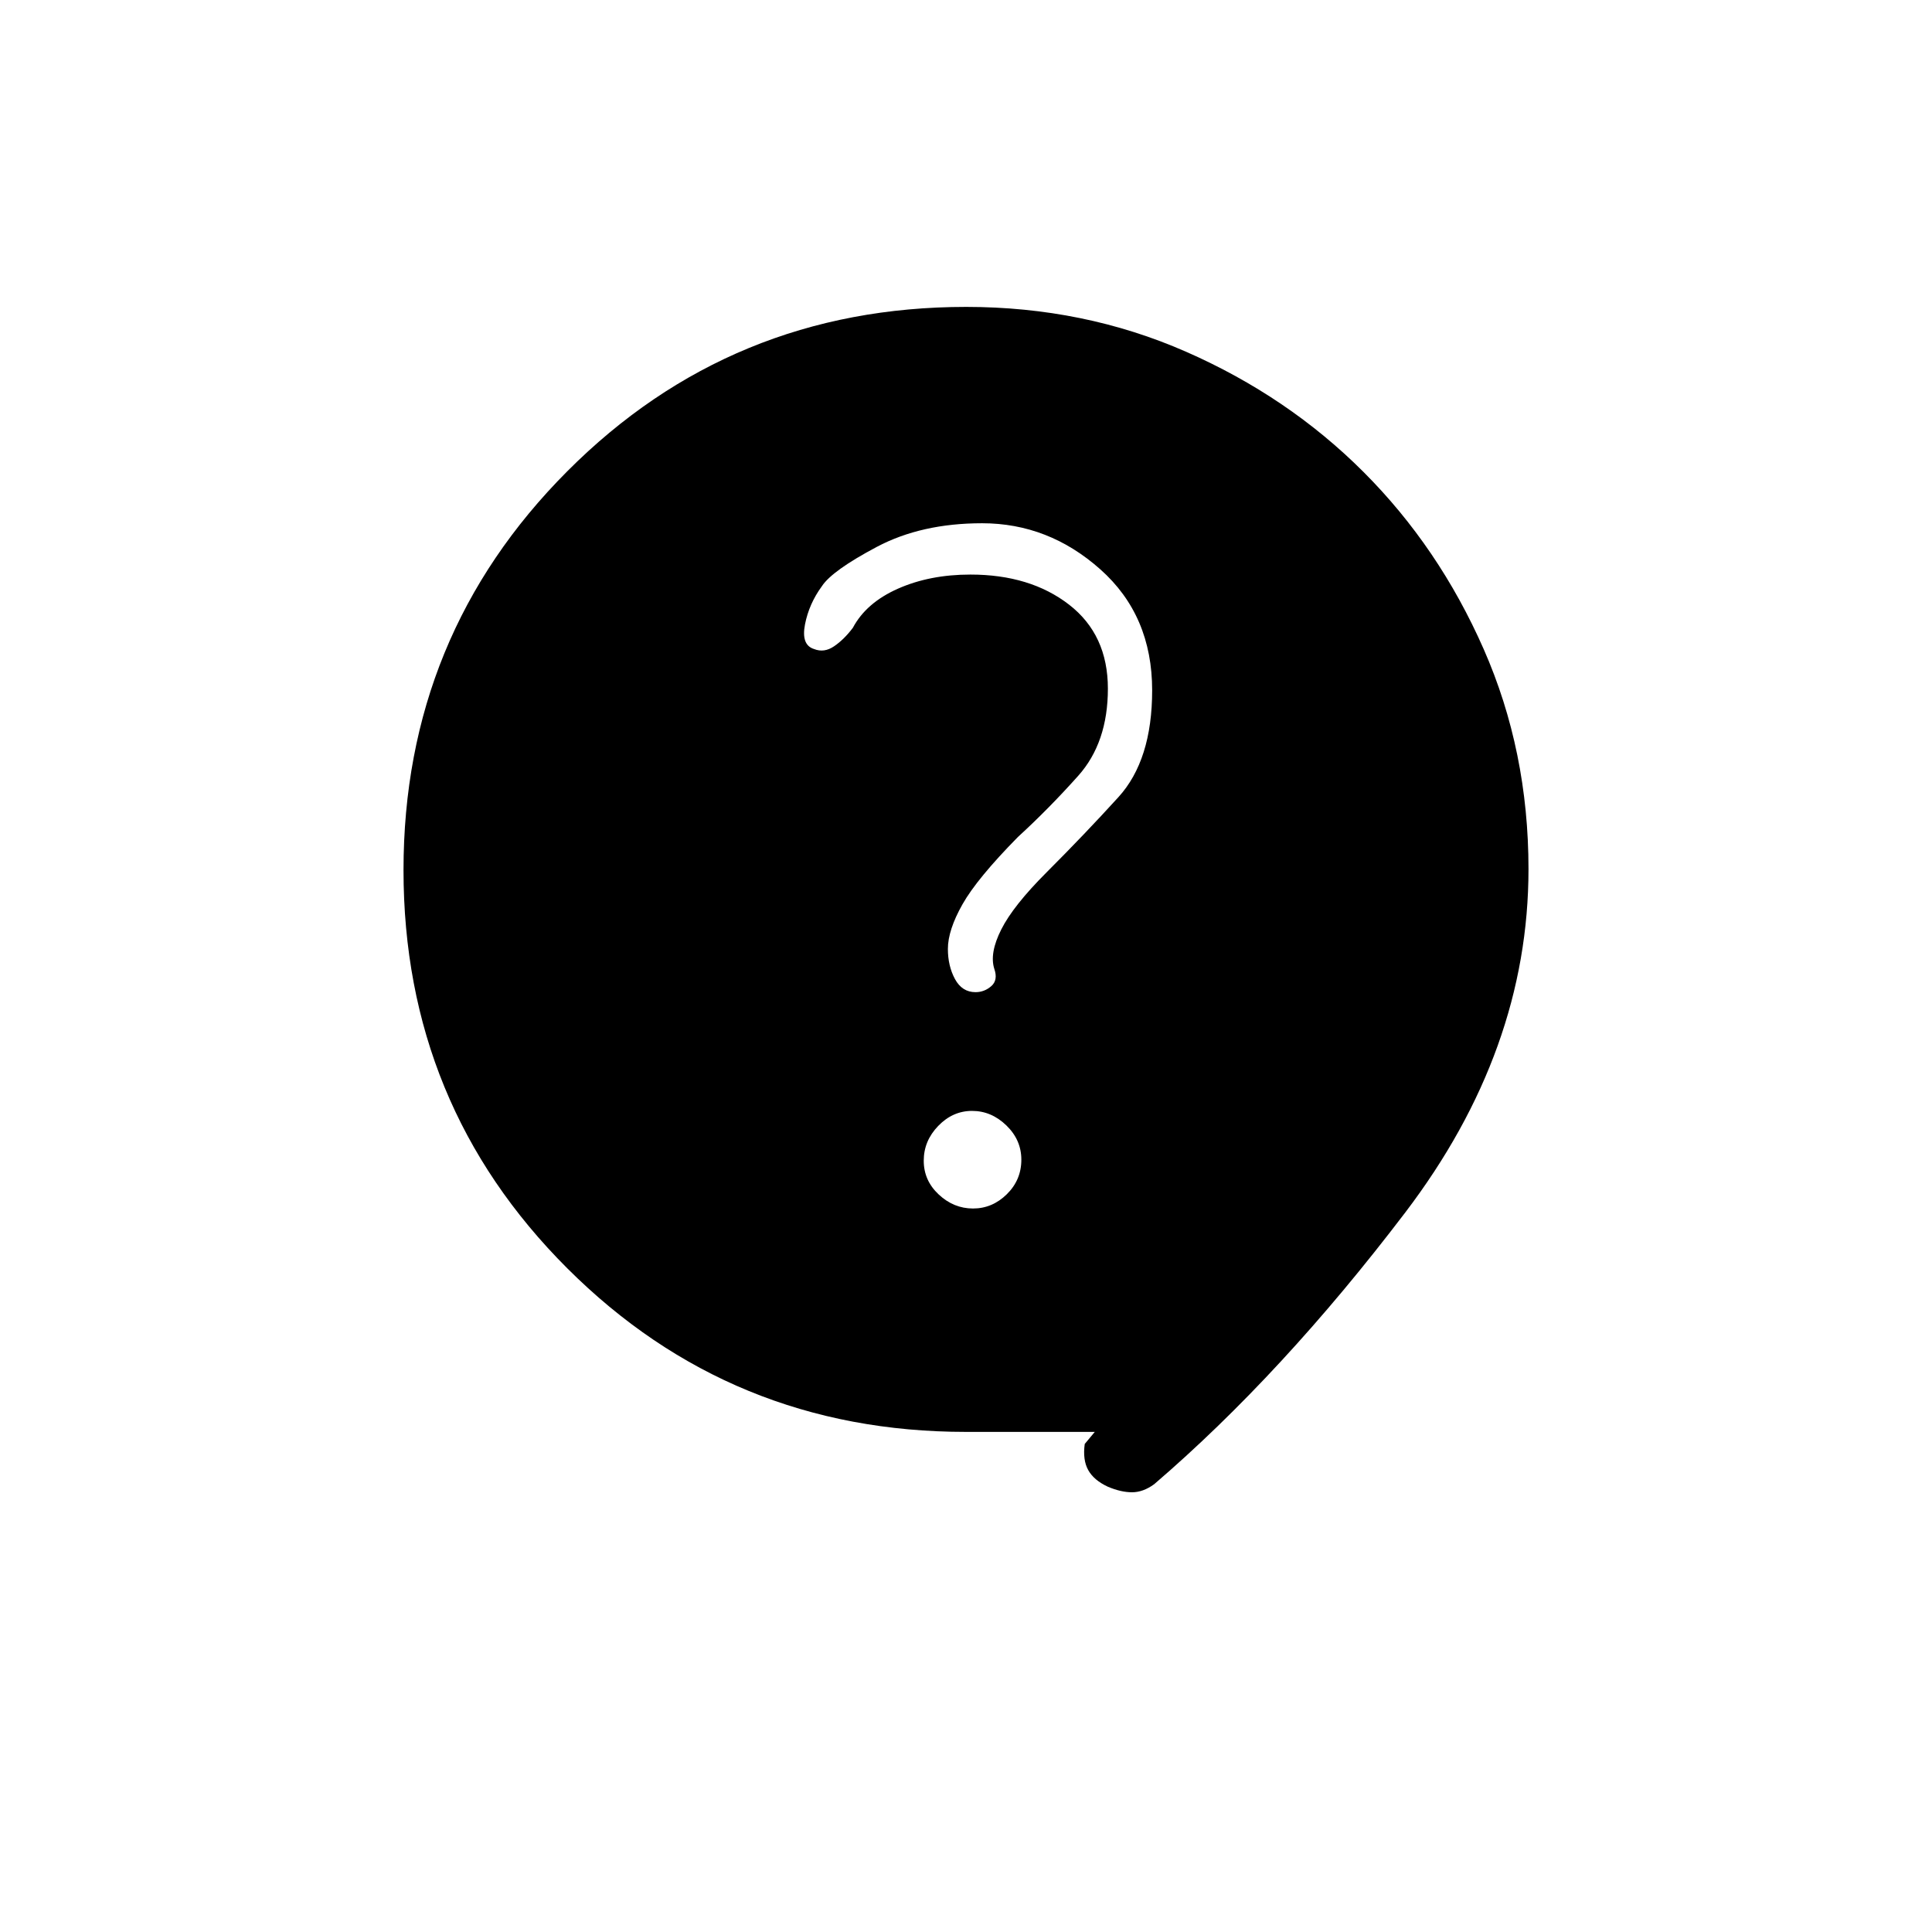 <svg xmlns="http://www.w3.org/2000/svg" height="20" viewBox="0 -960 960 960" width="20"><path d="M544-248.5h-64q-116.73 0-198.12-81.28-81.38-81.29-81.38-197.87 0-116.59 81.42-198.22 81.41-81.63 198.19-81.63 58.44 0 109.17 22.25Q640-763 677.5-725.5t59.75 88.08q22.25 50.58 22.25 109.26 0 90.16-61.25 170.66t-124.75 135q-5.5 4-11 4t-12-2.75q-7-3.25-9.79-8.31-2.79-5.05-1.71-12.94l5-6Zm-60.51-111q9.6 0 16.8-7.1 7.21-7.09 7.21-17.14 0-9.85-7.45-17.05-7.45-7.21-17.04-7.21-9.6 0-16.8 7.45-7.21 7.45-7.21 17.29 0 9.85 7.45 16.8 7.45 6.96 17.04 6.96Zm-78.99-278q5 2 9.94-1.36 4.94-3.35 9.34-9.19 6.63-12.45 22.44-19.45 15.81-7 35.95-7 29.74 0 49.03 14.94 19.3 14.93 19.3 41.74 0 26.82-14.75 43.32t-29.93 30.37q-20.32 20.63-27.57 33.47T471-488.5q0 8.48 3.52 14.99 3.53 6.51 10.21 6.51 4.41 0 7.84-3 3.43-3 1.49-8.59-2.48-7.79 3.48-19.6Q503.5-510 520-526.5q19-19 35.75-37.42Q572.5-582.33 572.5-617q0-37.19-25.75-60.09Q521-700 488-700q-30.15 0-52.33 11.75-22.17 11.75-27.26 19.51Q402-660 400-649.75q-2 10.25 4.5 12.25Z"/></svg>